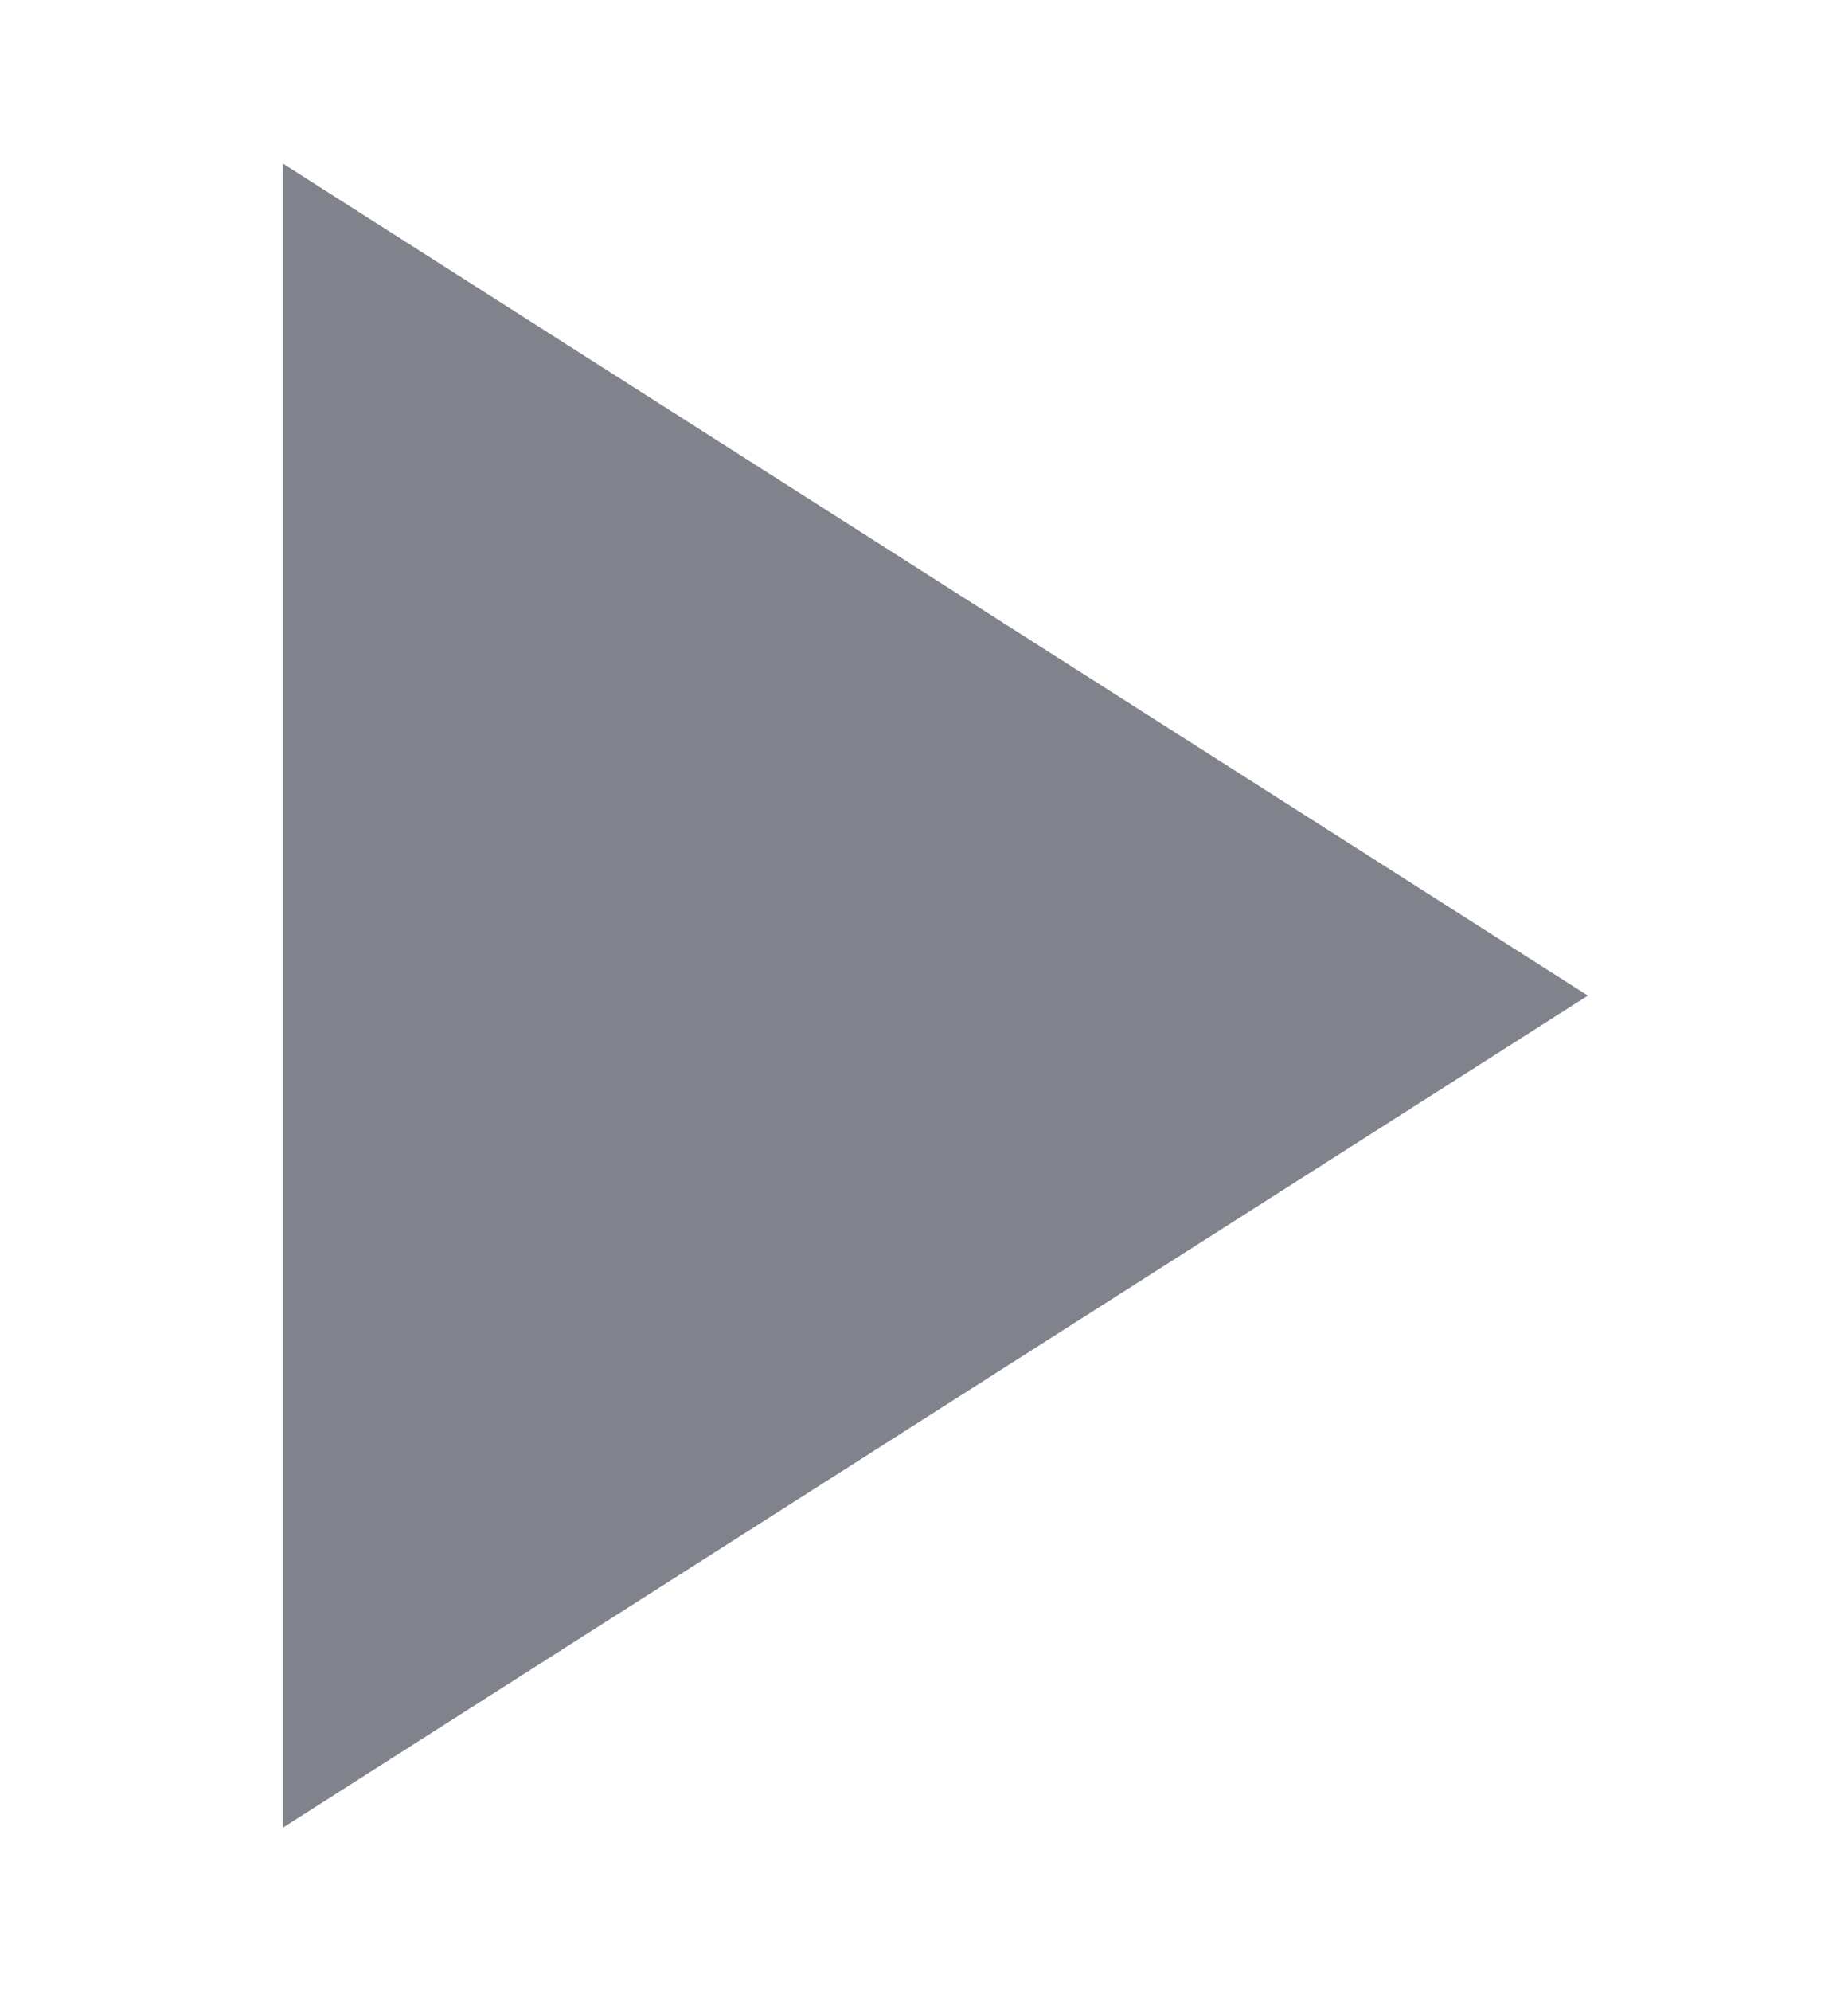 <svg xmlns="http://www.w3.org/2000/svg" xmlns:xlink="http://www.w3.org/1999/xlink" width="13" height="14" viewBox="0 0 13 14"><defs><path id="d3qea" d="M1232.99 70.15v11.7l9.18-5.85z"/></defs><g><g transform="translate(-1231 -69)"><use fill="#80828c" xlink:href="#d3qea"/></g></g></svg>